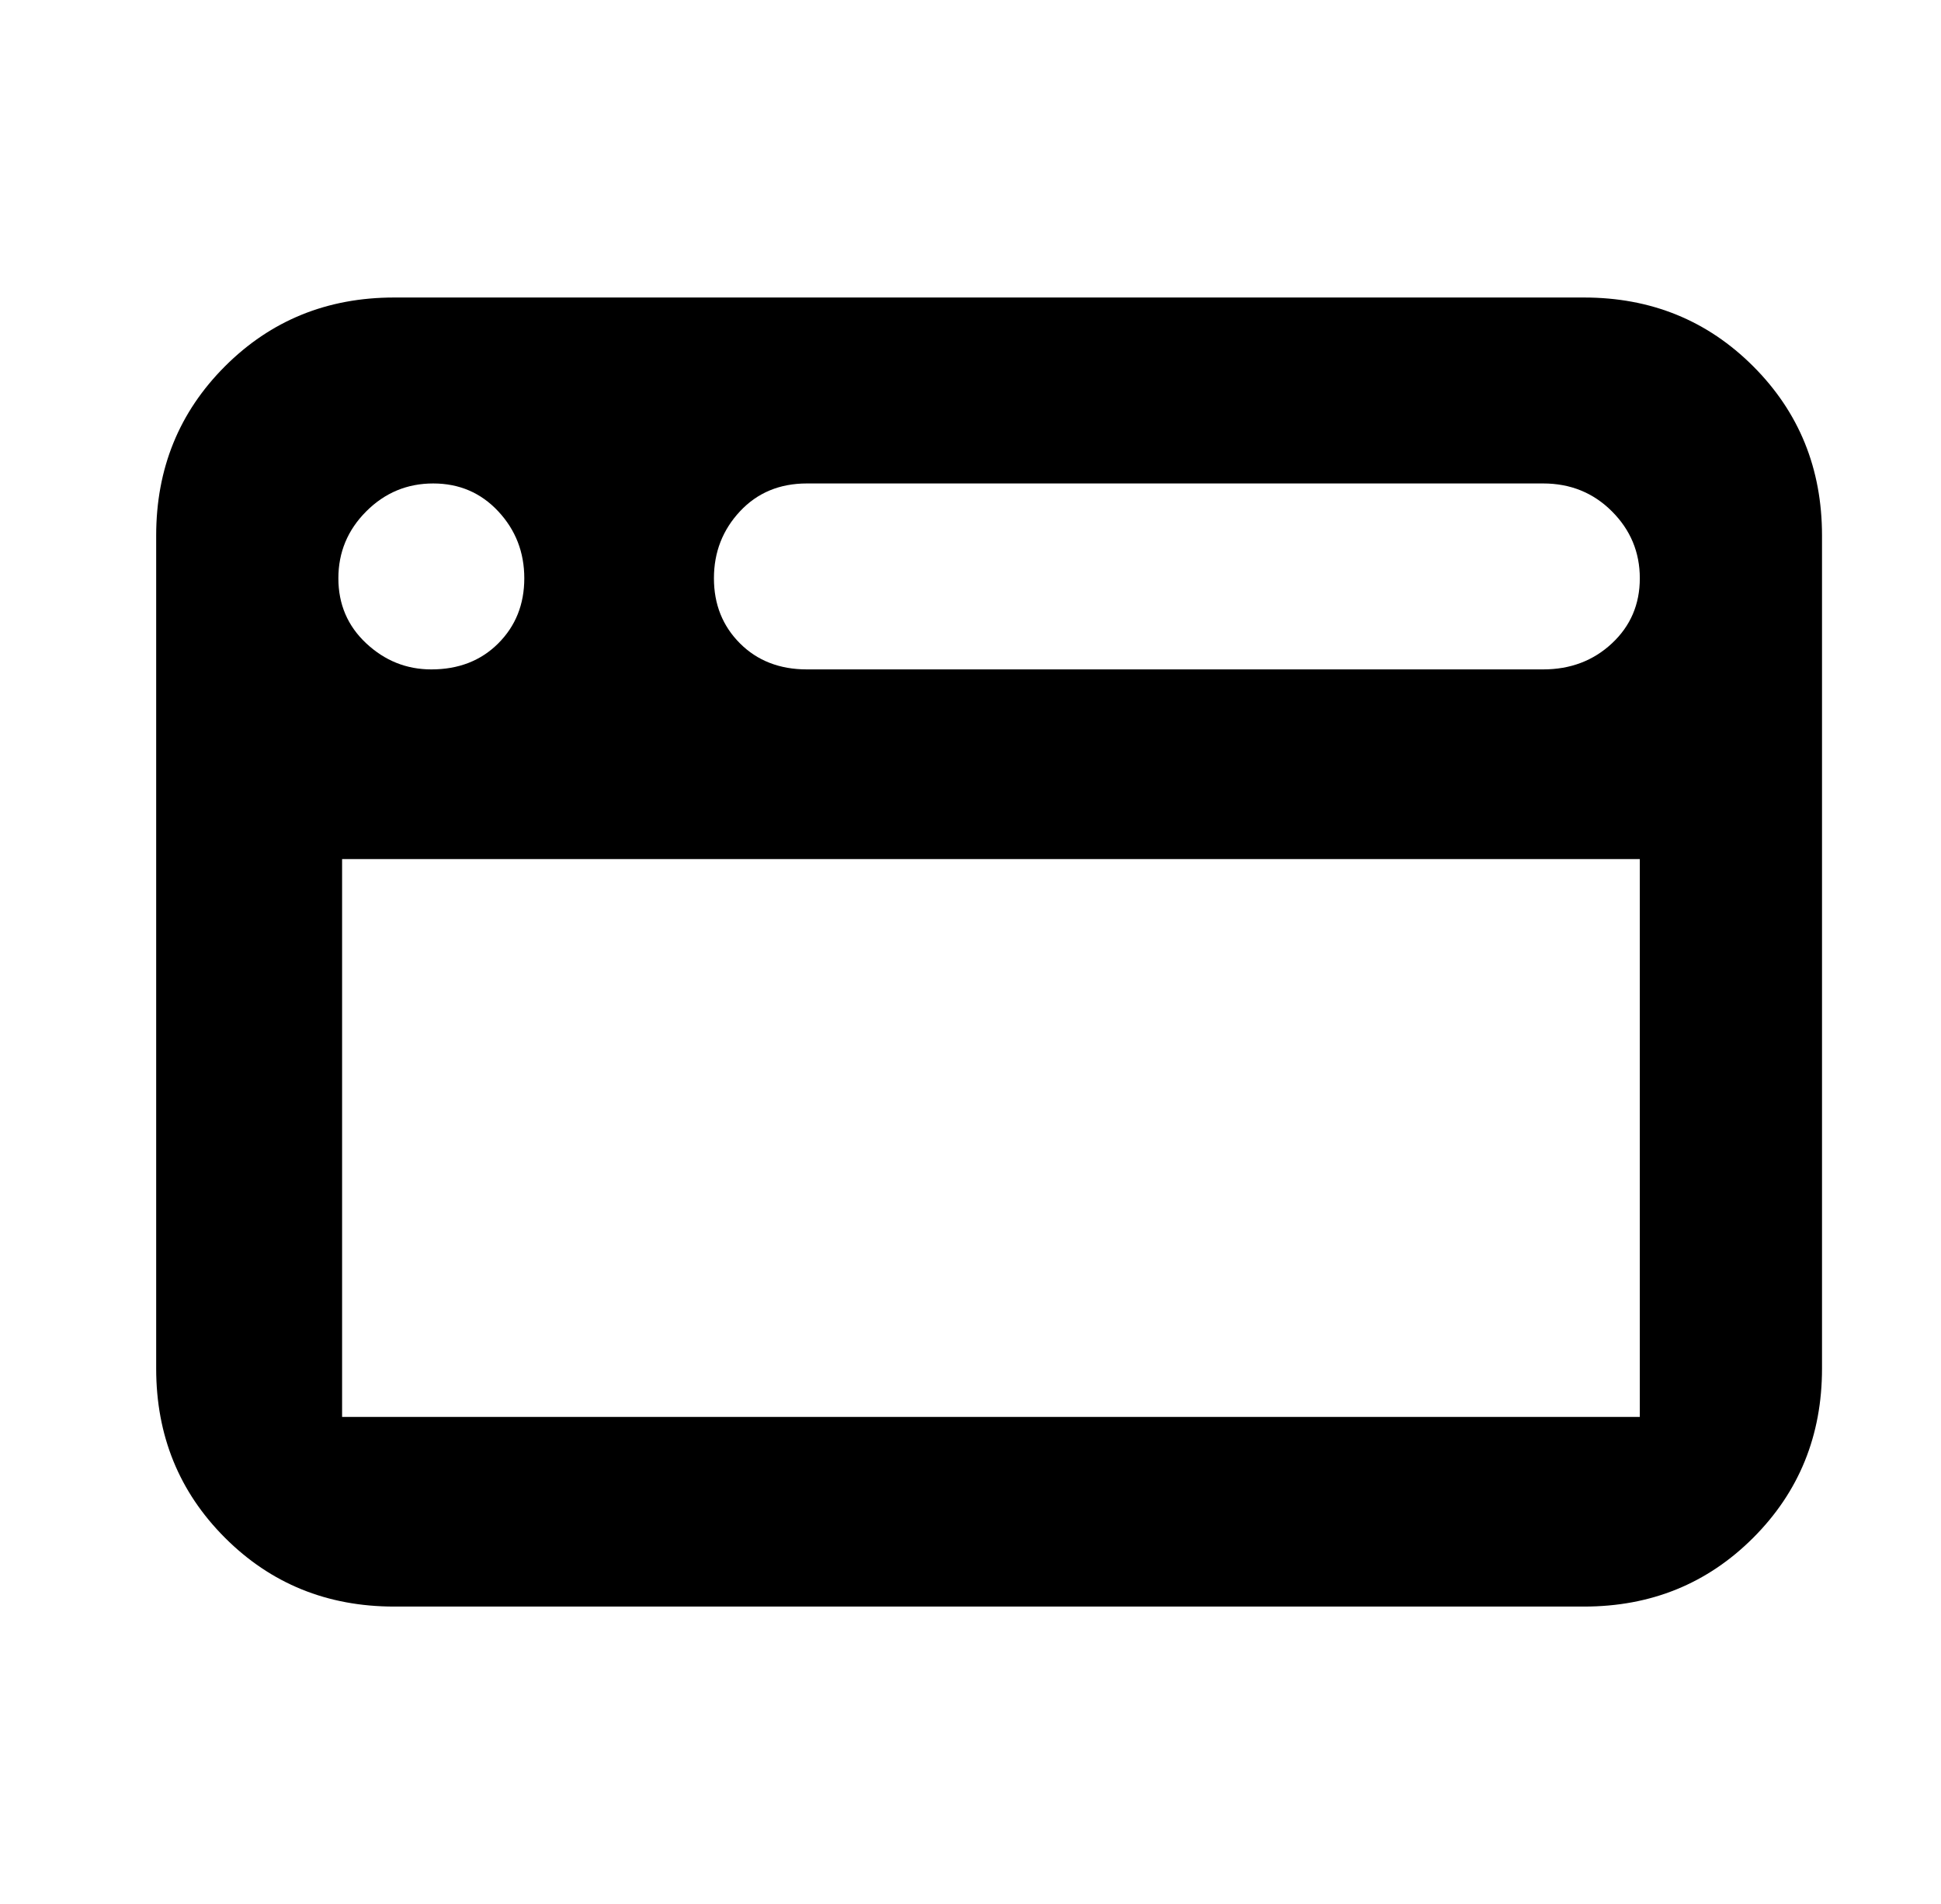 <?xml version="1.0" standalone="no"?>
<!DOCTYPE svg PUBLIC "-//W3C//DTD SVG 1.1//EN" "http://www.w3.org/Graphics/SVG/1.1/DTD/svg11.dtd" >
<svg xmlns="http://www.w3.org/2000/svg" xmlns:xlink="http://www.w3.org/1999/xlink" version="1.1" viewBox="-10 0 522 512">
   <path fill="currentColor"
d="M96 80h320q27 0 45.5 18.5t18.5 45.5v224q0 27 -18.5 45.5t-45.5 18.5h-320q-27 0 -45.5 -18.5t-18.5 -45.5v-224q0 -27 18.5 -45.5t45.5 -18.5zM106 180q11 0 18 -7t7 -17.5t-7 -18t-17.5 -7.5t-18 7.5t-7.5 18t7.5 17.5t17.5 7zM207 130q-11 0 -18 7.5t-7 18t7 17.5
t18 7h198q11 0 18.5 -7t7.5 -17.5t-7.5 -18t-18.5 -7.5h-198zM82 231v150h349v-150h-349z" />
</svg>
